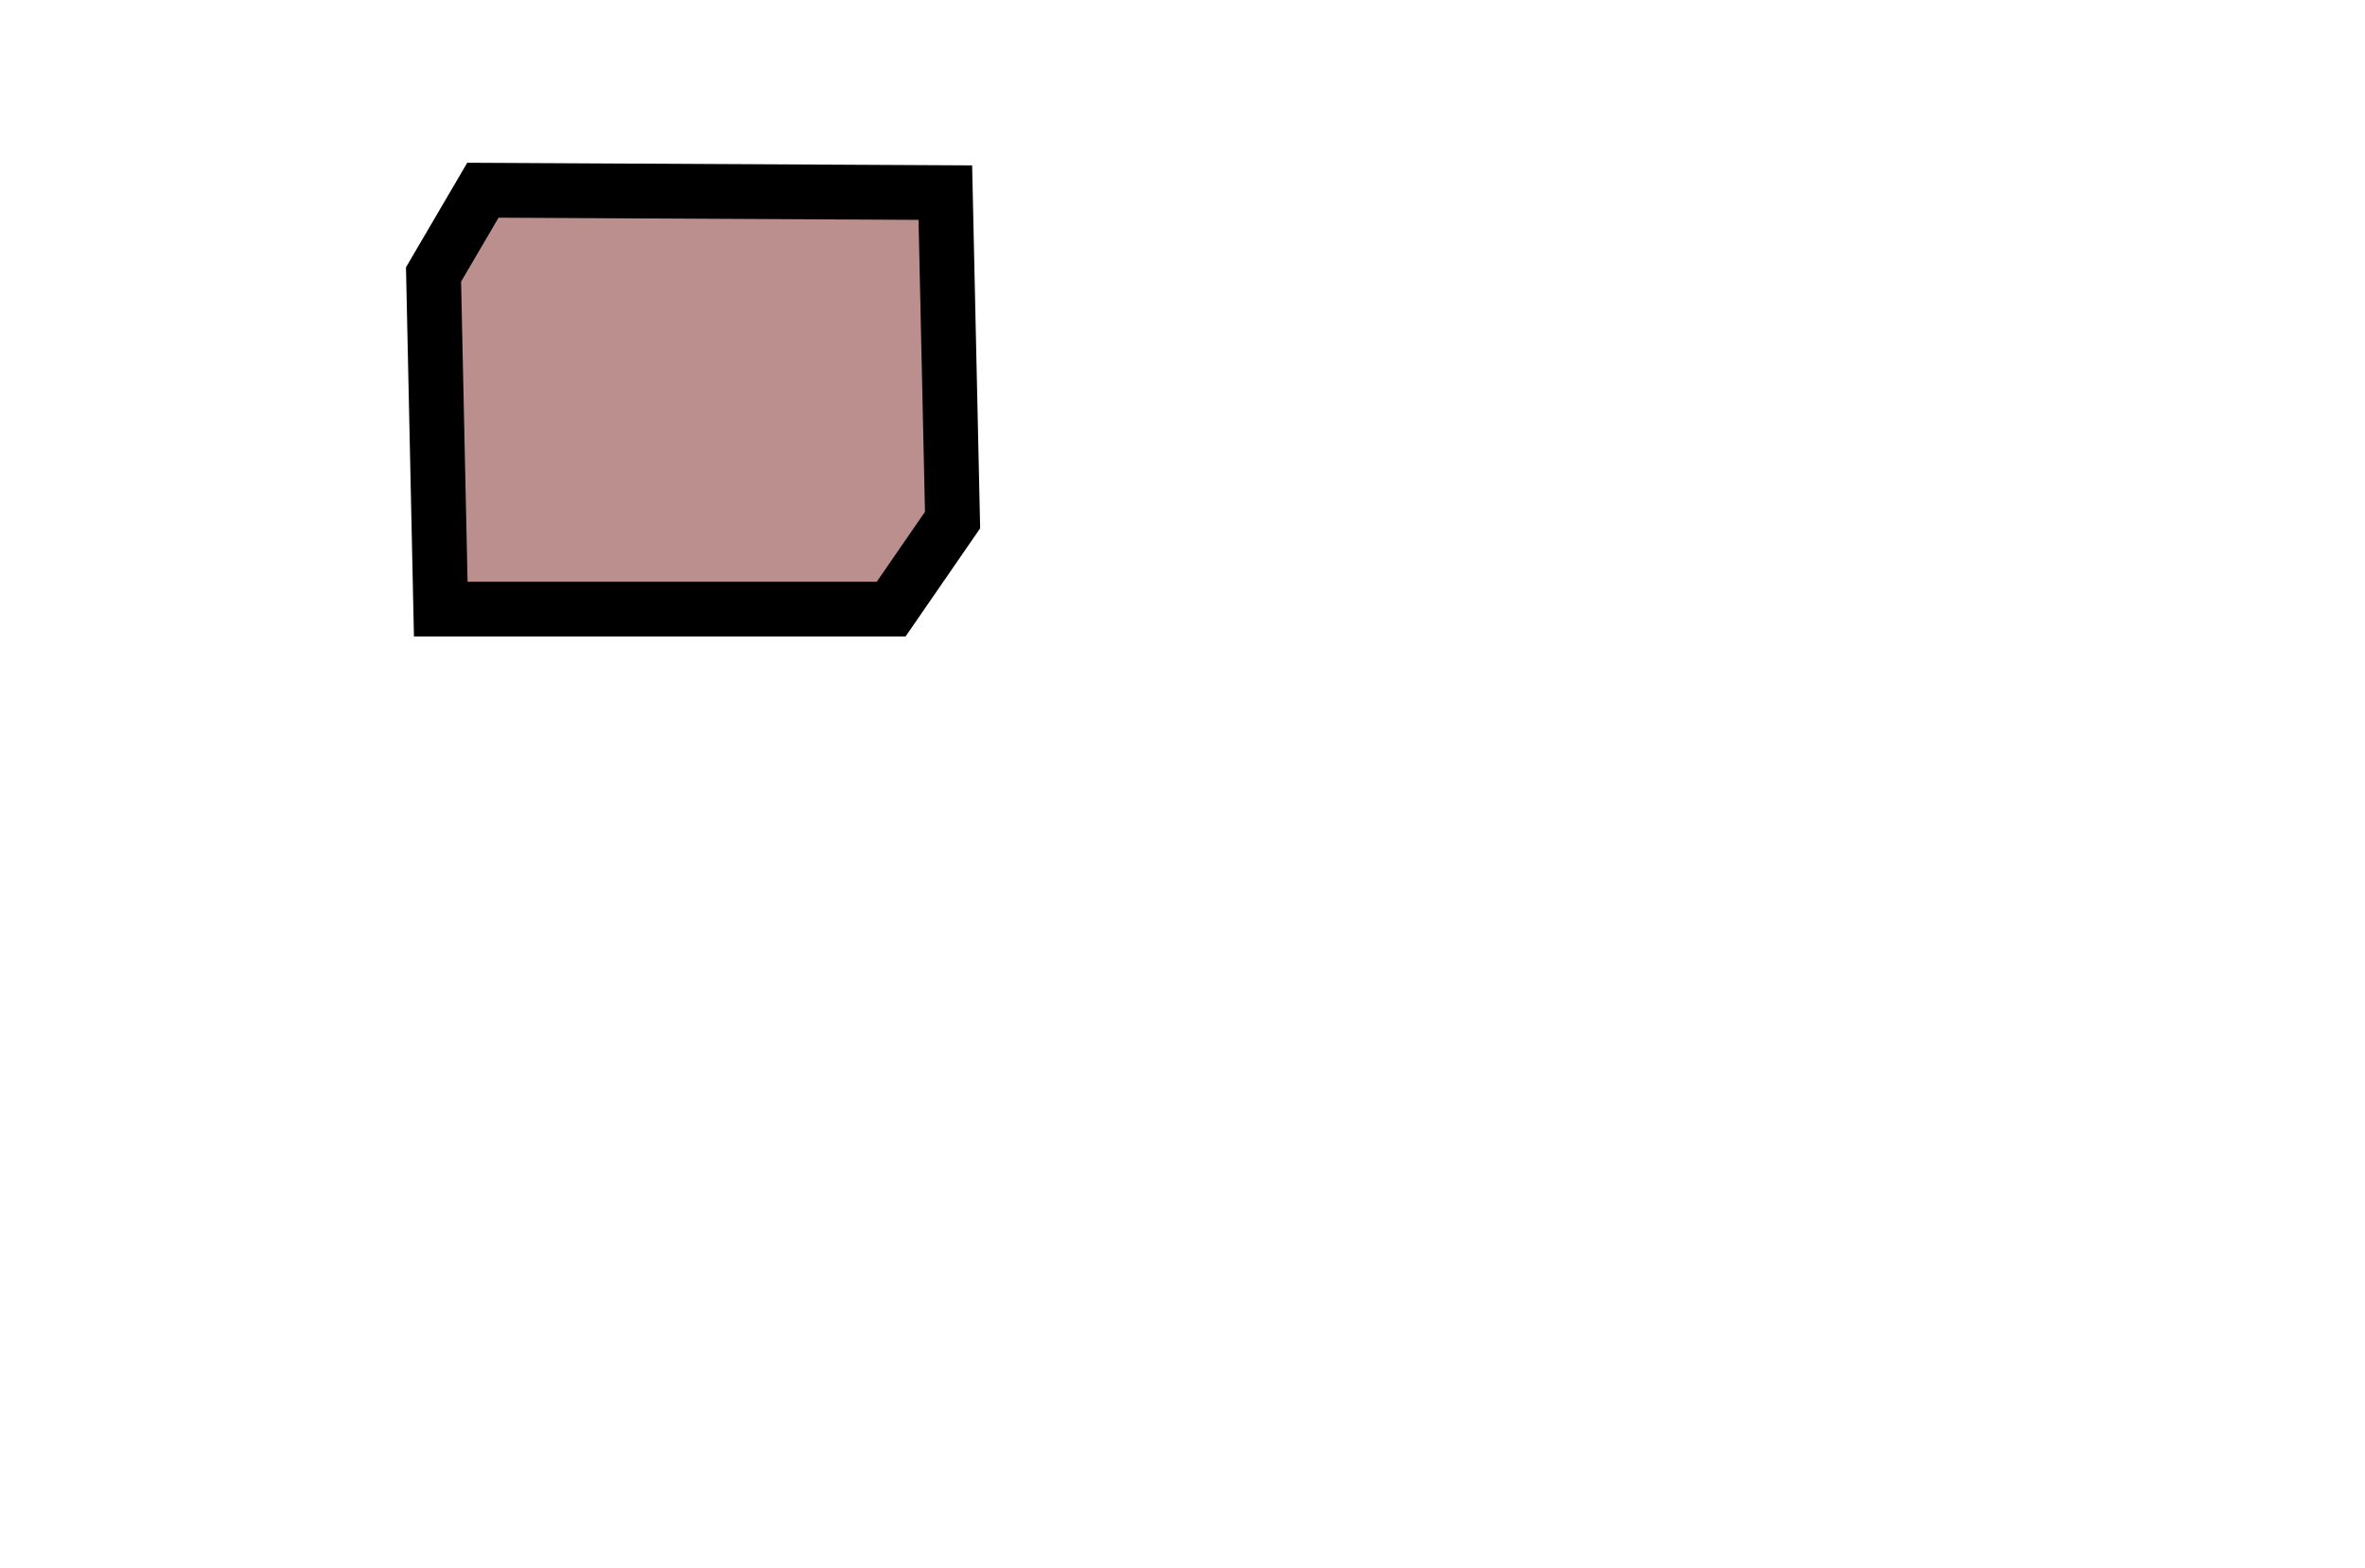<svg xmlns="http://www.w3.org/2000/svg" width="100%" height="100%" xmlns:xlink="http://www.w3.org/1999/xlink" viewBox="0 0  980 650" preserveAspectRatio="xMinYMin meet" ><rect id="svgEditorBackground" x="0" y="0" width="980" height="650" style="fill: none; stroke: none;"/><path d="M-4.549,-3.736l-.901,1.538l.132,6.11h8.22l1.121,-1.626l-.132,-5.978Z" style="fill:rosybrown;stroke:black;vector-effect:non-scaling-stroke;stroke-width:1px" id="e1_shape" transform="matrix(22.704, 0, 0, 22.704, 303.381, 163.666)"/></svg>